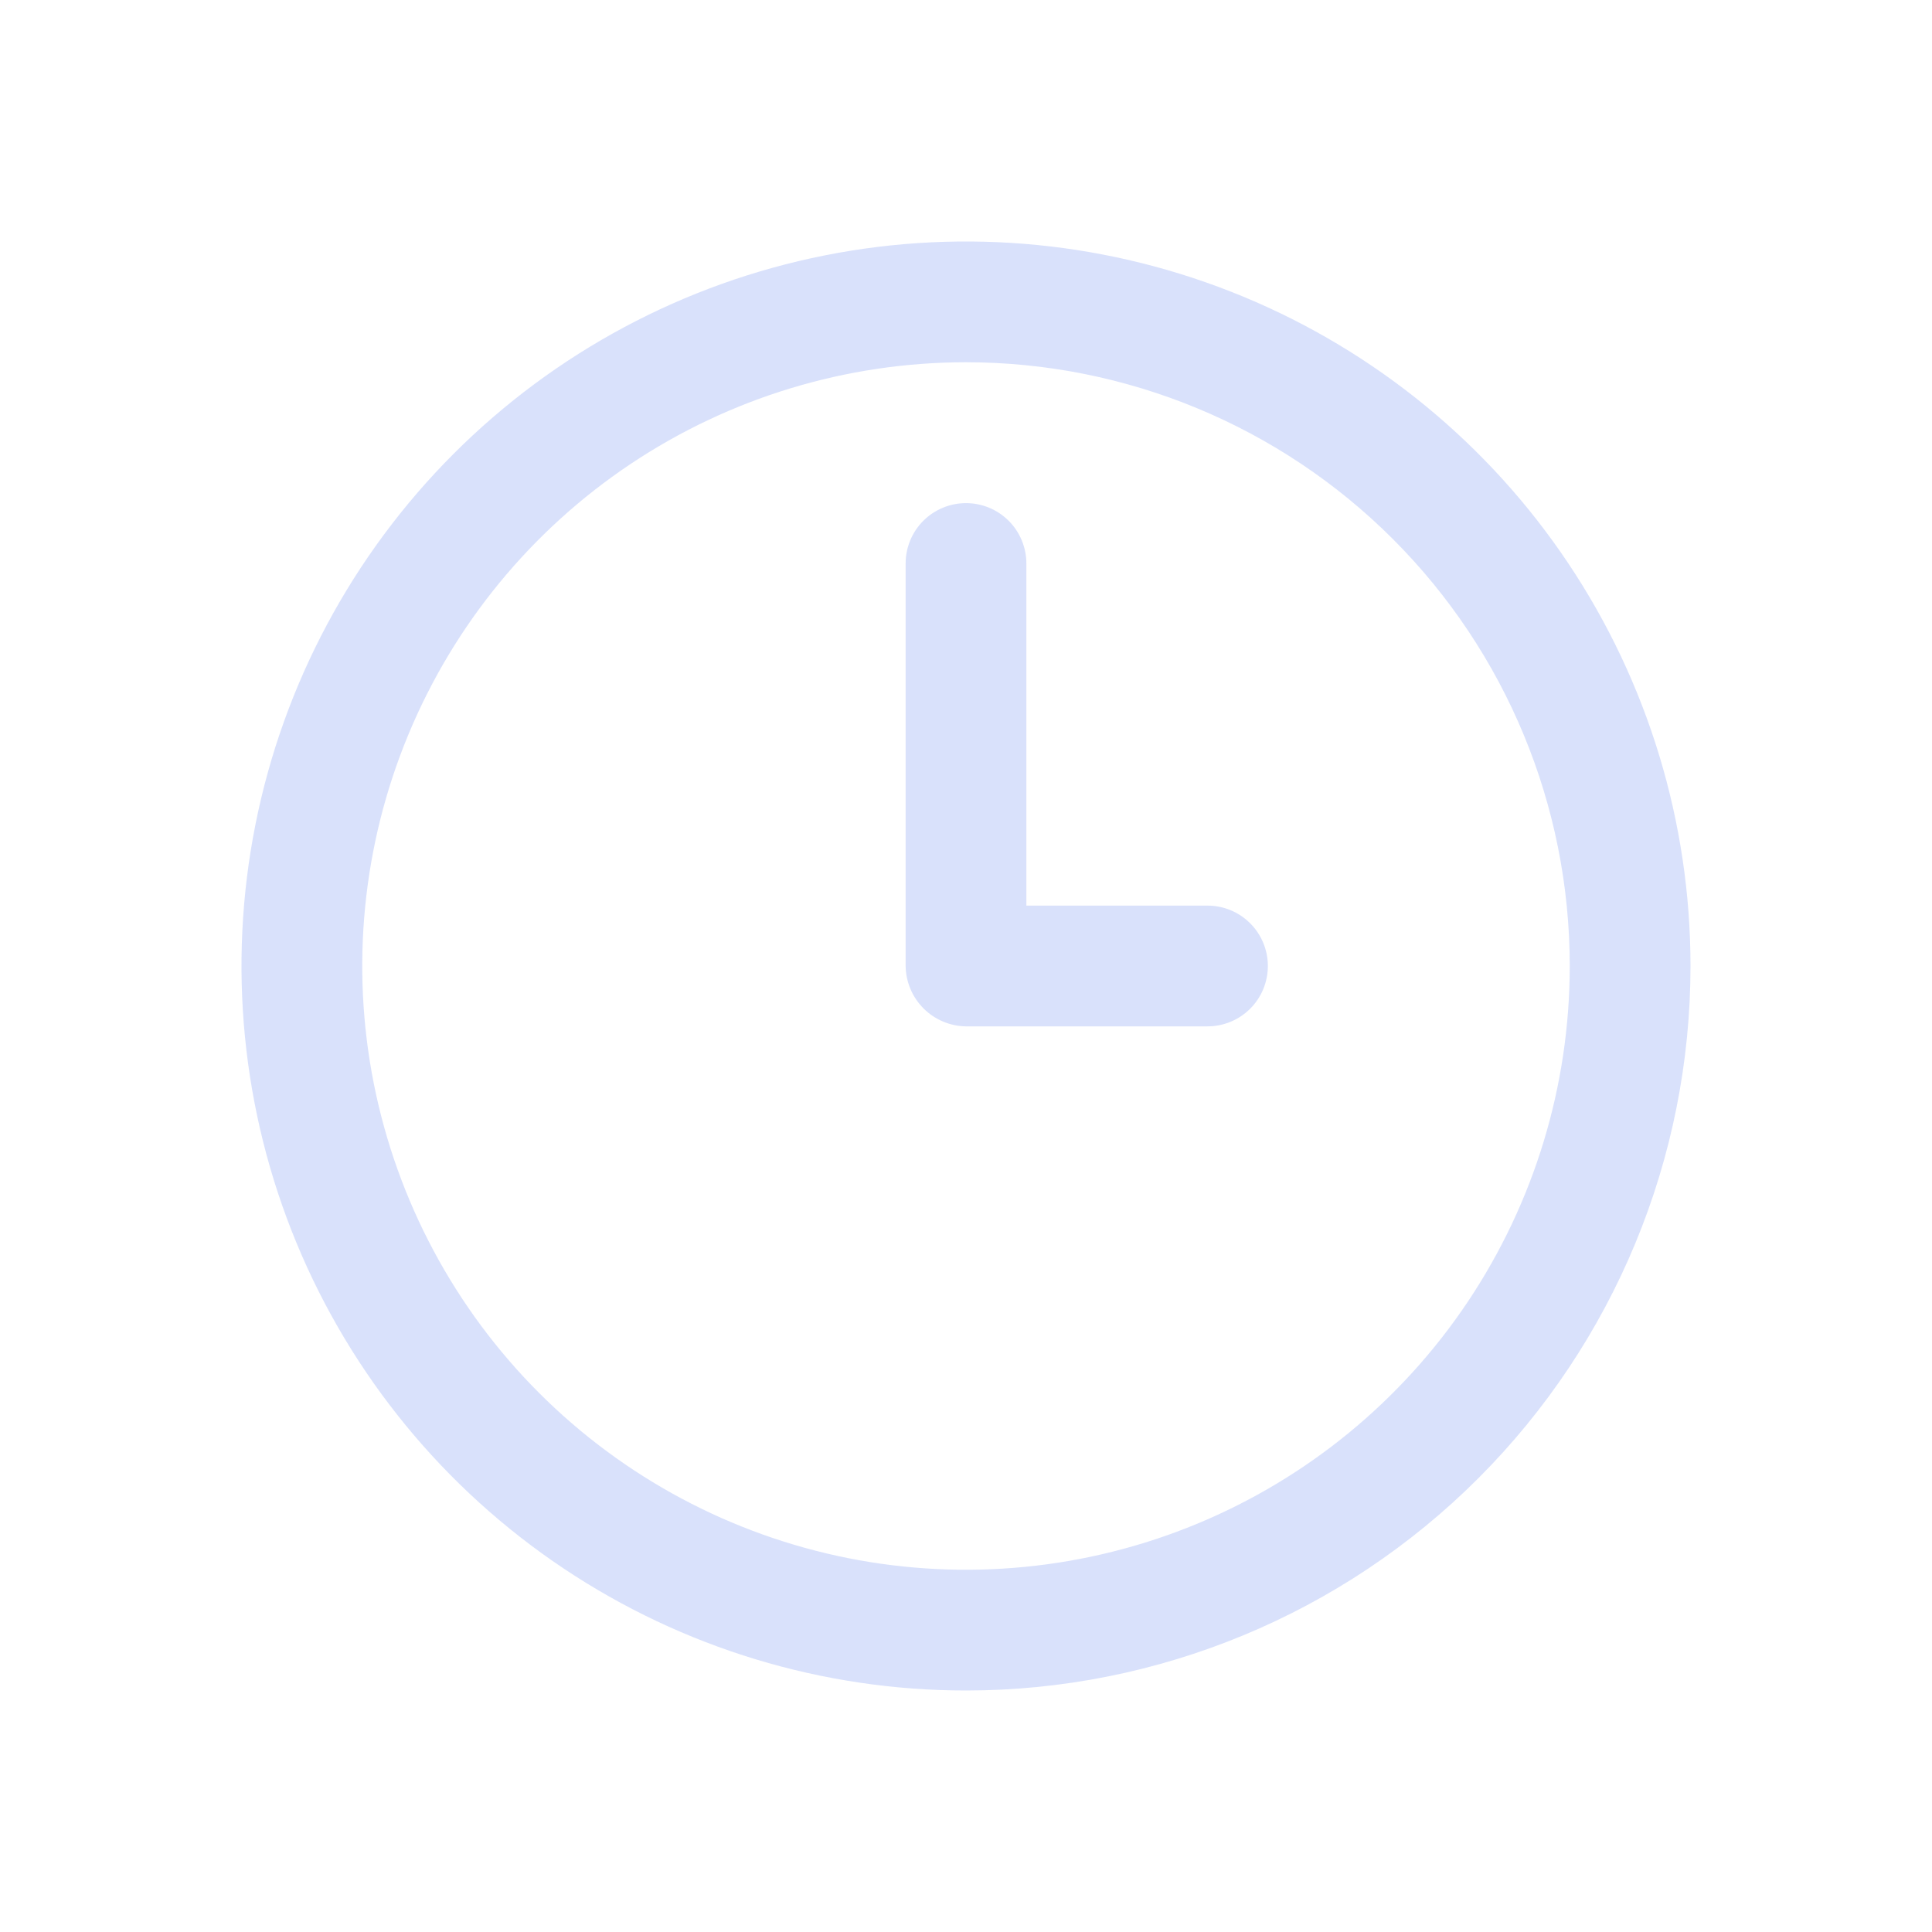 <svg width="74" height="74" viewBox="0 0 74 74" fill="none" xmlns="http://www.w3.org/2000/svg">
<path d="M37 64.75C31.512 64.75 26.146 63.123 21.583 60.073C17.02 57.024 13.463 52.69 11.362 47.62C9.262 42.549 8.712 36.969 9.783 31.586C10.854 26.203 13.497 21.259 17.378 17.378C21.259 13.497 26.203 10.854 31.586 9.783C36.969 8.712 42.549 9.262 47.62 11.362C52.69 13.463 57.024 17.02 60.073 21.583C63.123 26.146 64.75 31.512 64.75 37C64.75 44.36 61.826 51.418 56.622 56.622C51.418 61.826 44.36 64.75 37 64.75ZM37 13.875C32.426 13.875 27.955 15.231 24.152 17.772C20.35 20.313 17.386 23.925 15.635 28.151C13.885 32.376 13.427 37.026 14.319 41.511C15.212 45.997 17.414 50.118 20.648 53.352C23.882 56.586 28.003 58.788 32.489 59.681C36.974 60.573 41.624 60.115 45.85 58.365C50.075 56.614 53.687 53.651 56.228 49.848C58.769 46.045 60.125 41.574 60.125 37C60.125 30.867 57.689 24.985 53.352 20.648C49.015 16.311 43.133 13.875 37 13.875Z" fill="#2051E5" fill-opacity="0.17"/>
<path d="M46.25 39.312H37C36.389 39.304 35.806 39.058 35.374 38.626C34.942 38.194 34.696 37.611 34.688 37V21.583C34.688 20.97 34.931 20.382 35.365 19.948C35.798 19.514 36.387 19.271 37 19.271C37.613 19.271 38.202 19.514 38.635 19.948C39.069 20.382 39.312 20.97 39.312 21.583V34.687H46.25C46.863 34.687 47.452 34.931 47.885 35.365C48.319 35.798 48.562 36.387 48.562 37C48.562 37.613 48.319 38.201 47.885 38.635C47.452 39.069 46.863 39.312 46.25 39.312Z" fill="#2051E5" fill-opacity="0.17"/>
</svg>
